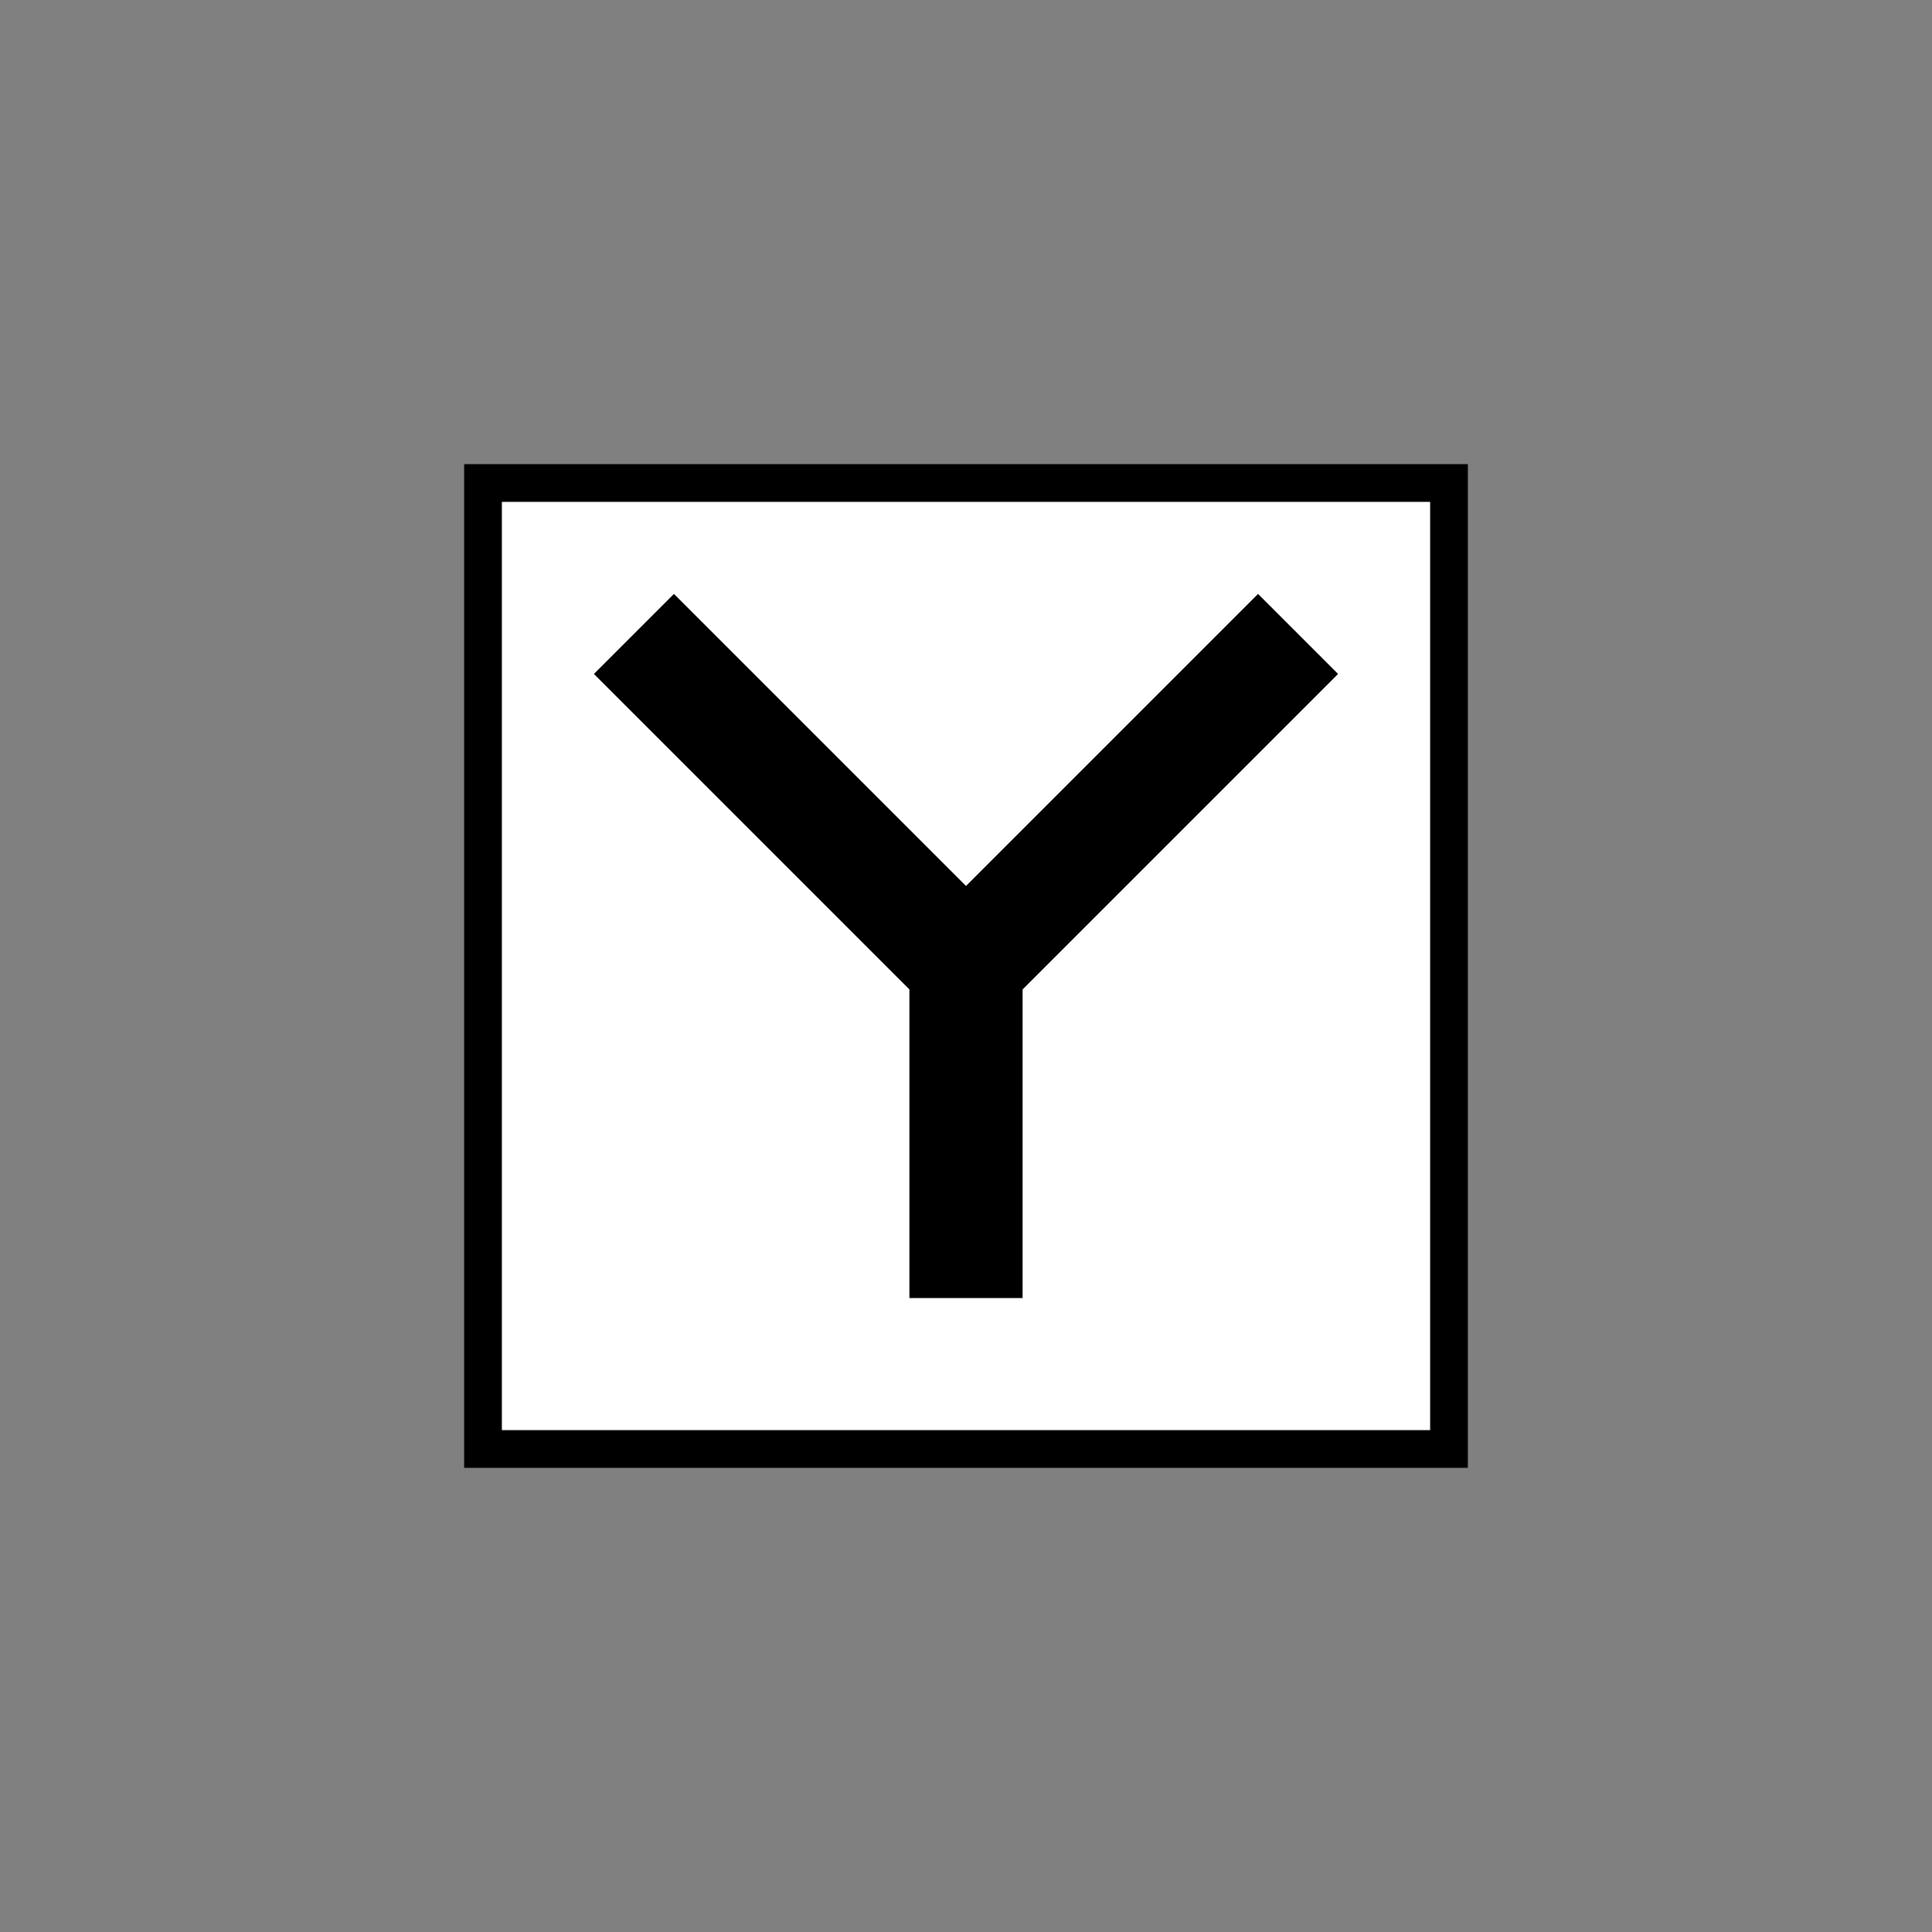 <!DOCTYPE svg PUBLIC "-//W3C//DTD SVG 1.1//EN" "http://www.w3.org/Graphics/SVG/1.1/DTD/svg11.dtd">
<svg version="1.1" xmlns="http://www.w3.org/2000/svg" width="256" height="256" viewBox="0 0 256 256">
	<rect x="0" y="0" width="256" height="256" fill="#808080" stroke="none"/>
	<title>Verteiler</title>
	<rect x="64" y="64" width="128" height="128" stroke-width="5" stroke="#000000" fill="#FFFFFF" />
	<path d="M84,84 l44,44 l44,-44 l-44,44 l0,44" stroke="#000000" stroke-width="15" fill="none" />
</svg>